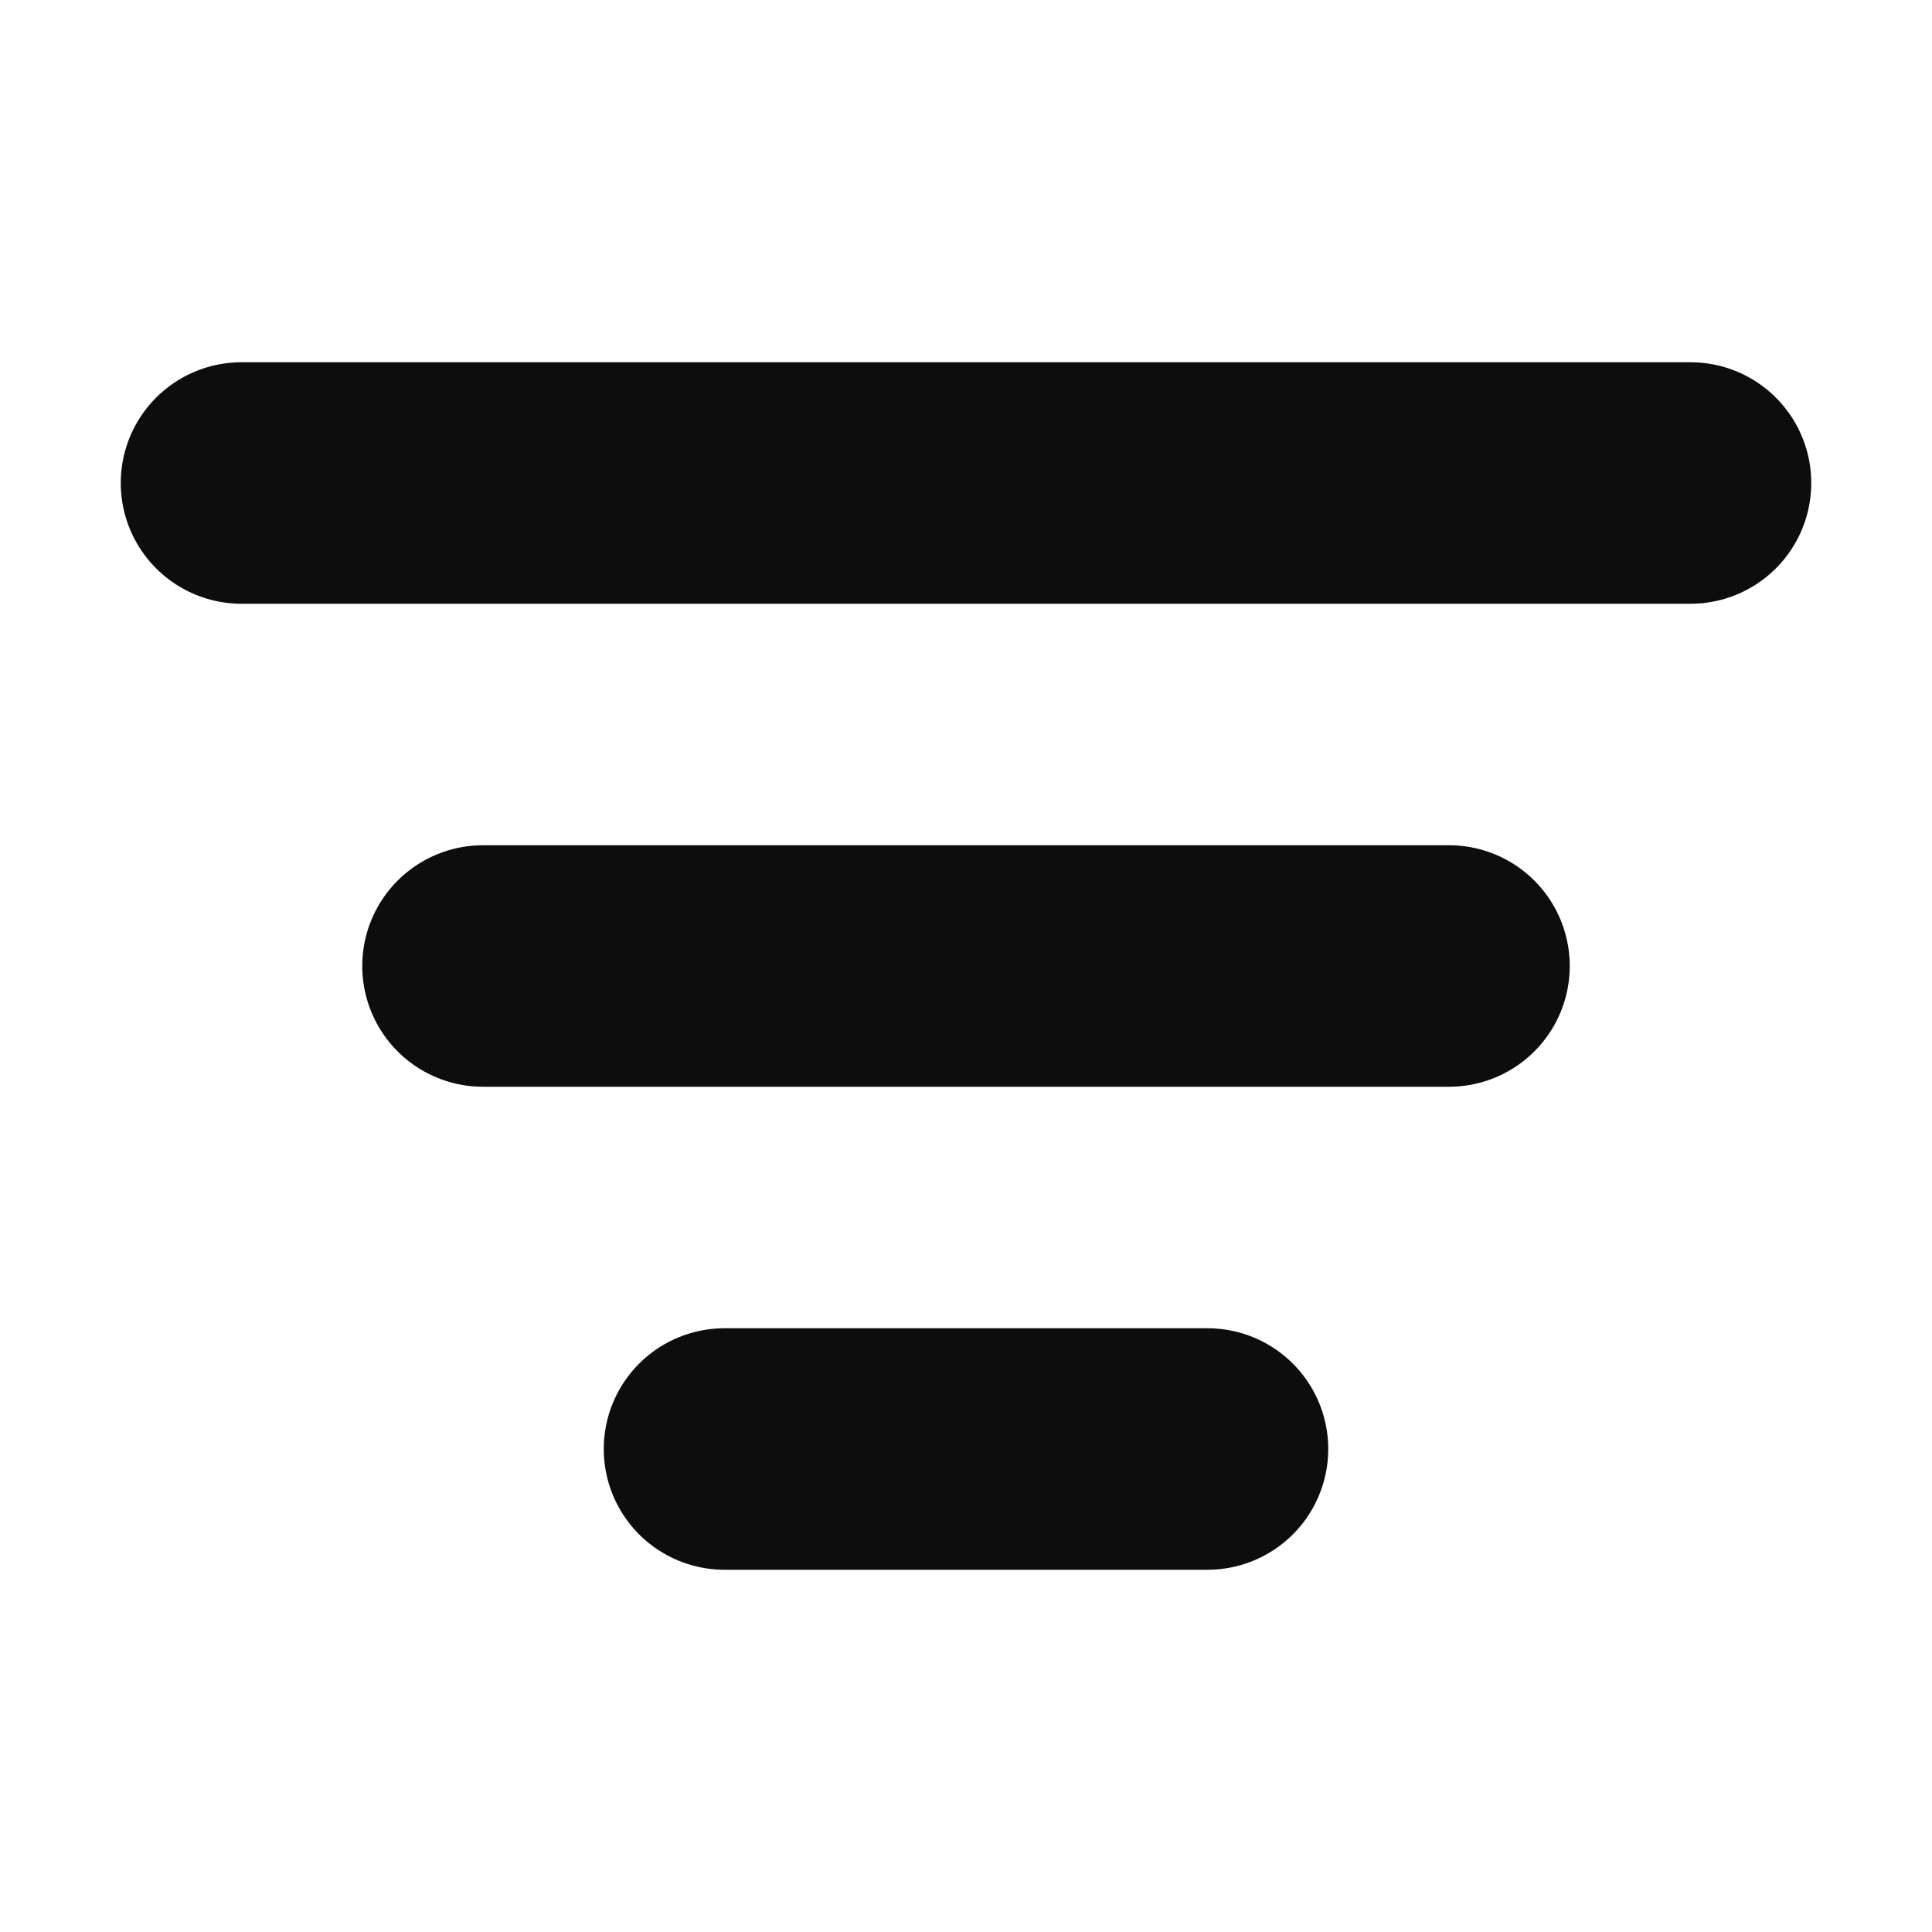 <svg width="16" height="16" viewBox="0 0 16 16" fill="none" xmlns="http://www.w3.org/2000/svg">
<path d="M4 8H12M2 4H14M6 12H10" stroke="#0D0D0D" stroke-width="2" stroke-linecap="round" stroke-linejoin="round"/>
</svg>
